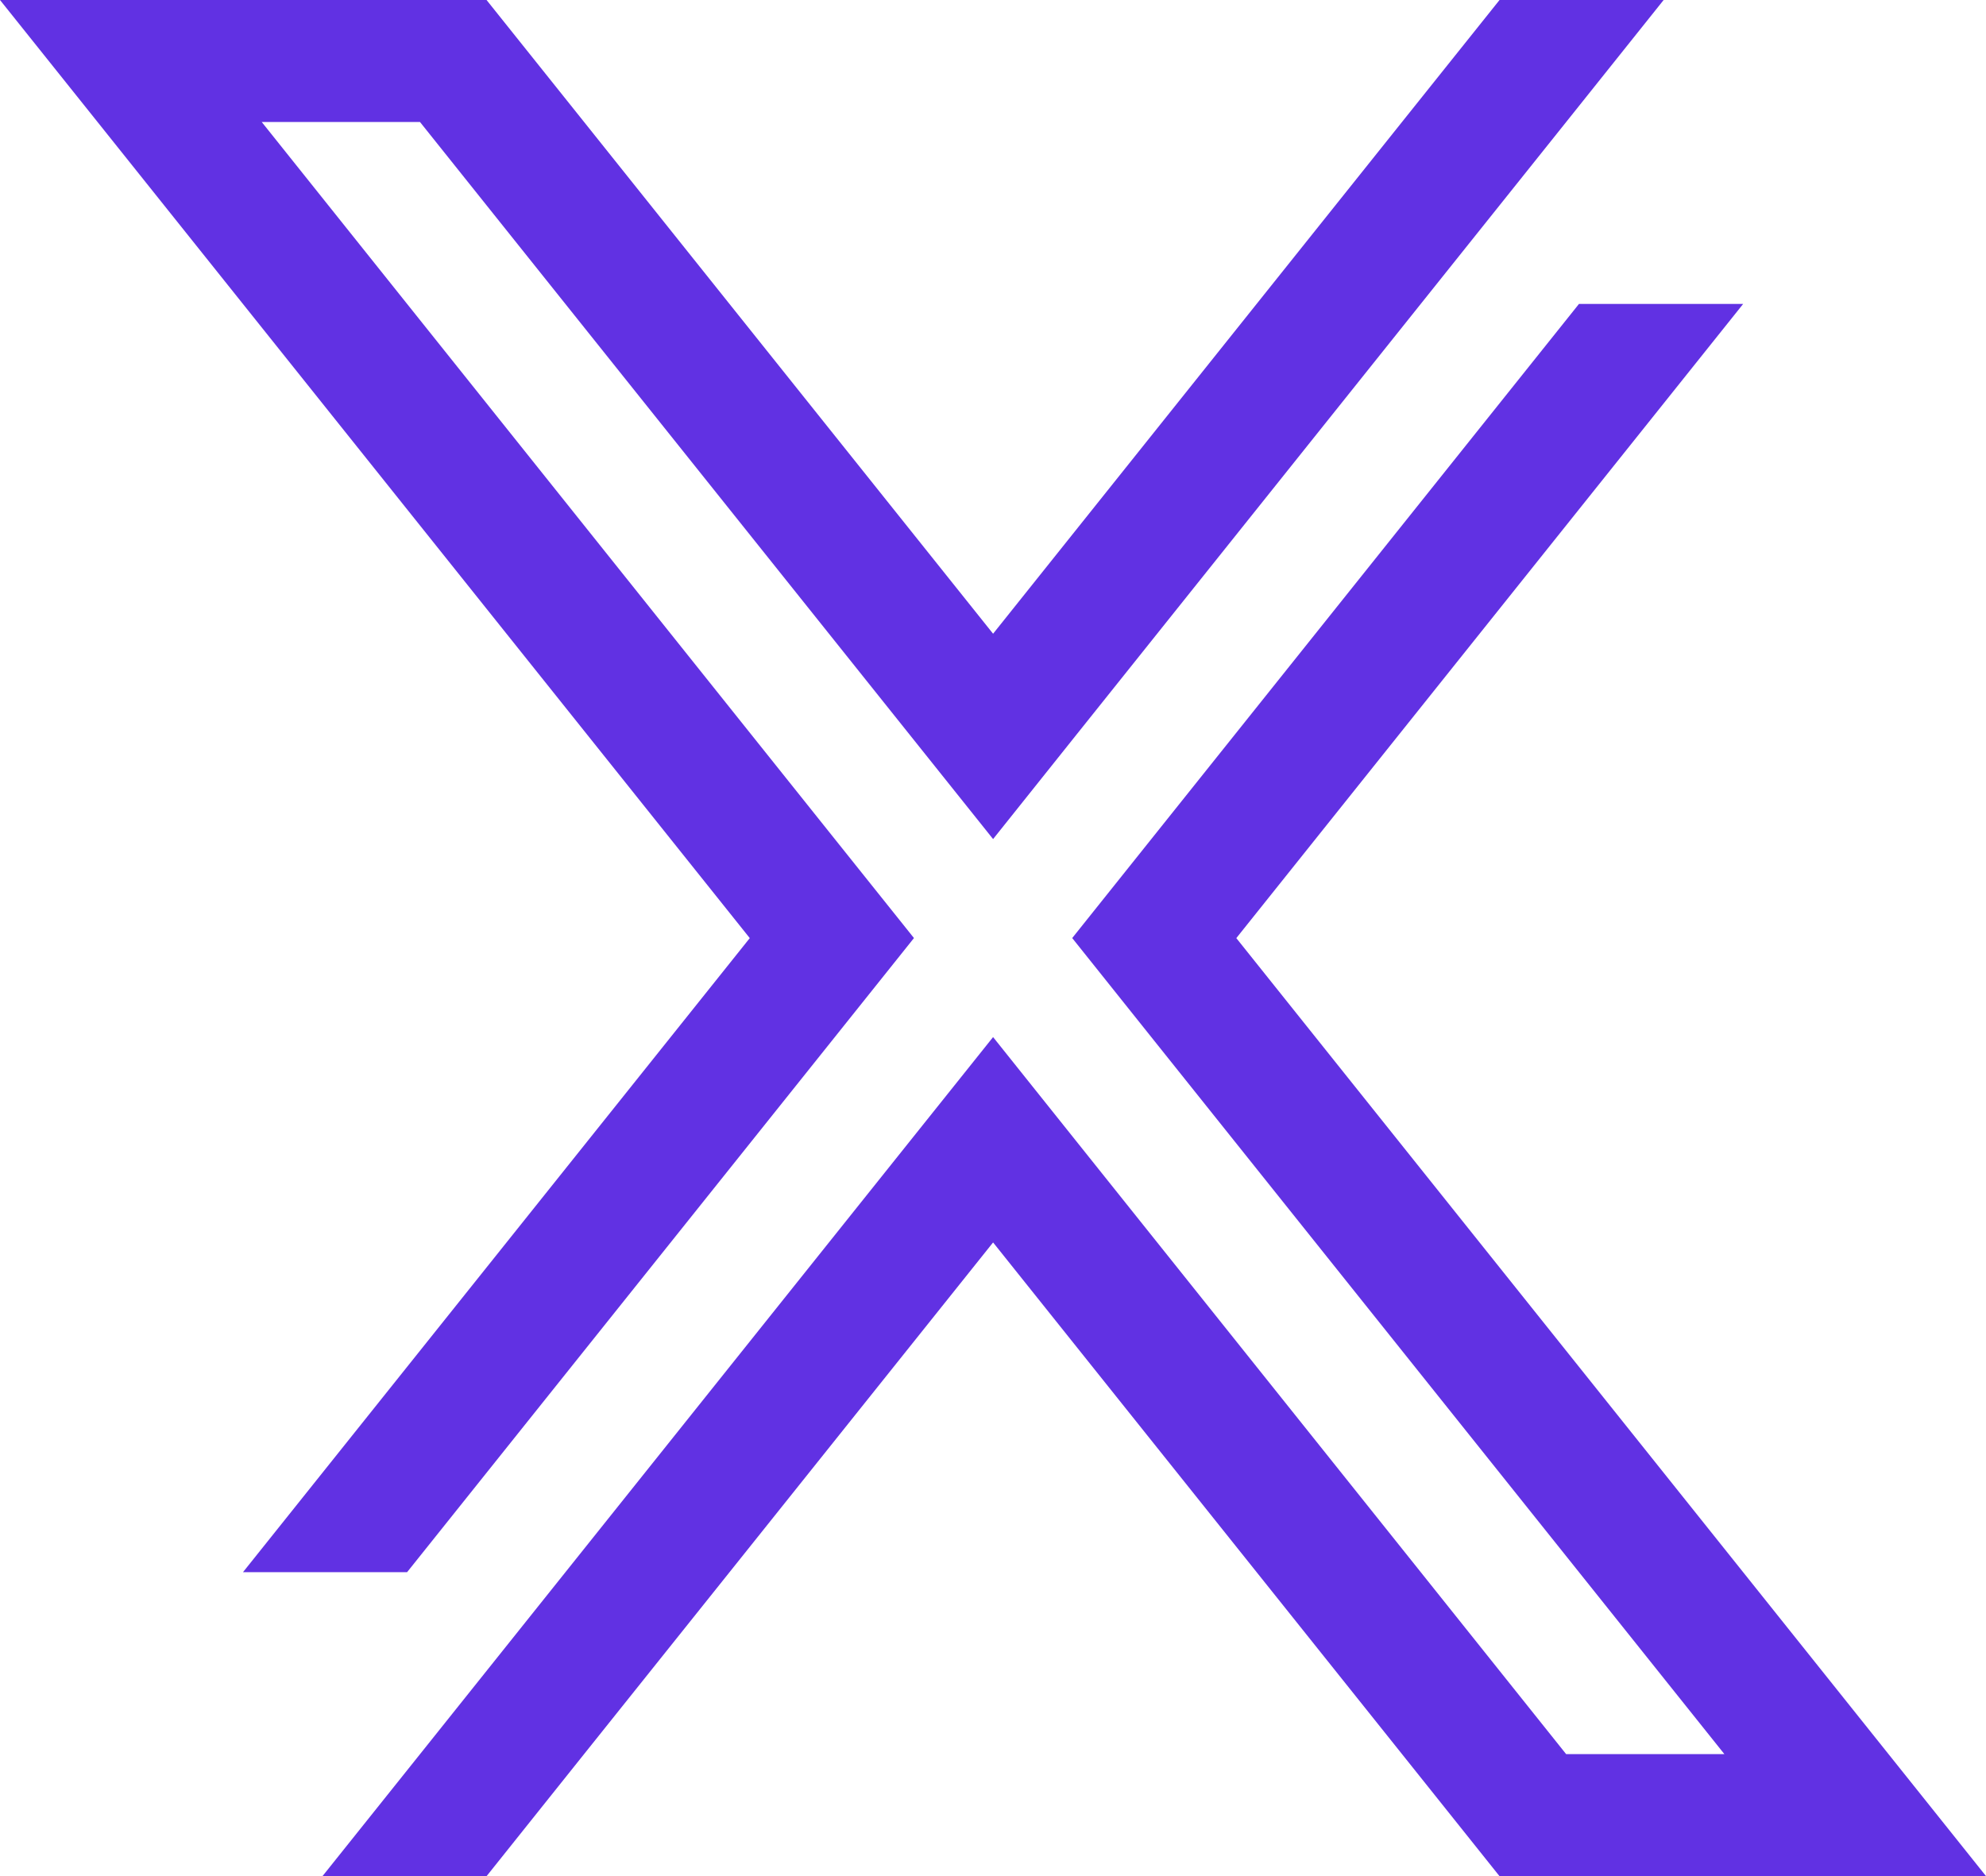<svg id="Layer_1" data-name="Layer 1" xmlns="http://www.w3.org/2000/svg" viewBox="0 0 692.72 654.51"><defs><style>.cls-1{fill:#6131e3;}</style></defs><polygon class="cls-1" points="692.72 654.51 523.01 654.51 489.02 611.95 438.31 548.48 346.39 433.45 254.47 548.48 203.73 611.95 169.74 654.51 112.5 654.51 146.52 611.95 197.23 548.48 317.75 397.64 346.39 361.81 375 397.62 495.56 548.48 546.26 611.95 601.46 611.95 550.75 548.48 402.6 363.09 373.99 327.26 402.6 291.45 550.75 106.03 608.02 106.03 431.23 327.28 608 548.48 658.71 611.95 692.72 654.51"/><polygon class="cls-1" points="580.28 0 546.29 42.56 495.56 106.03 375 256.89 346.39 292.73 317.75 256.89 197.2 106.03 146.49 42.56 91.29 42.56 142 106.03 290.16 291.45 318.79 327.26 290.16 363.09 142 548.48 84.76 548.48 261.52 327.28 84.73 106.03 34.02 42.56 0 0 169.71 0 203.73 42.56 254.44 106.03 346.39 221.09 438.31 106.03 489.02 42.56 523.04 0 580.28 0"/></svg>